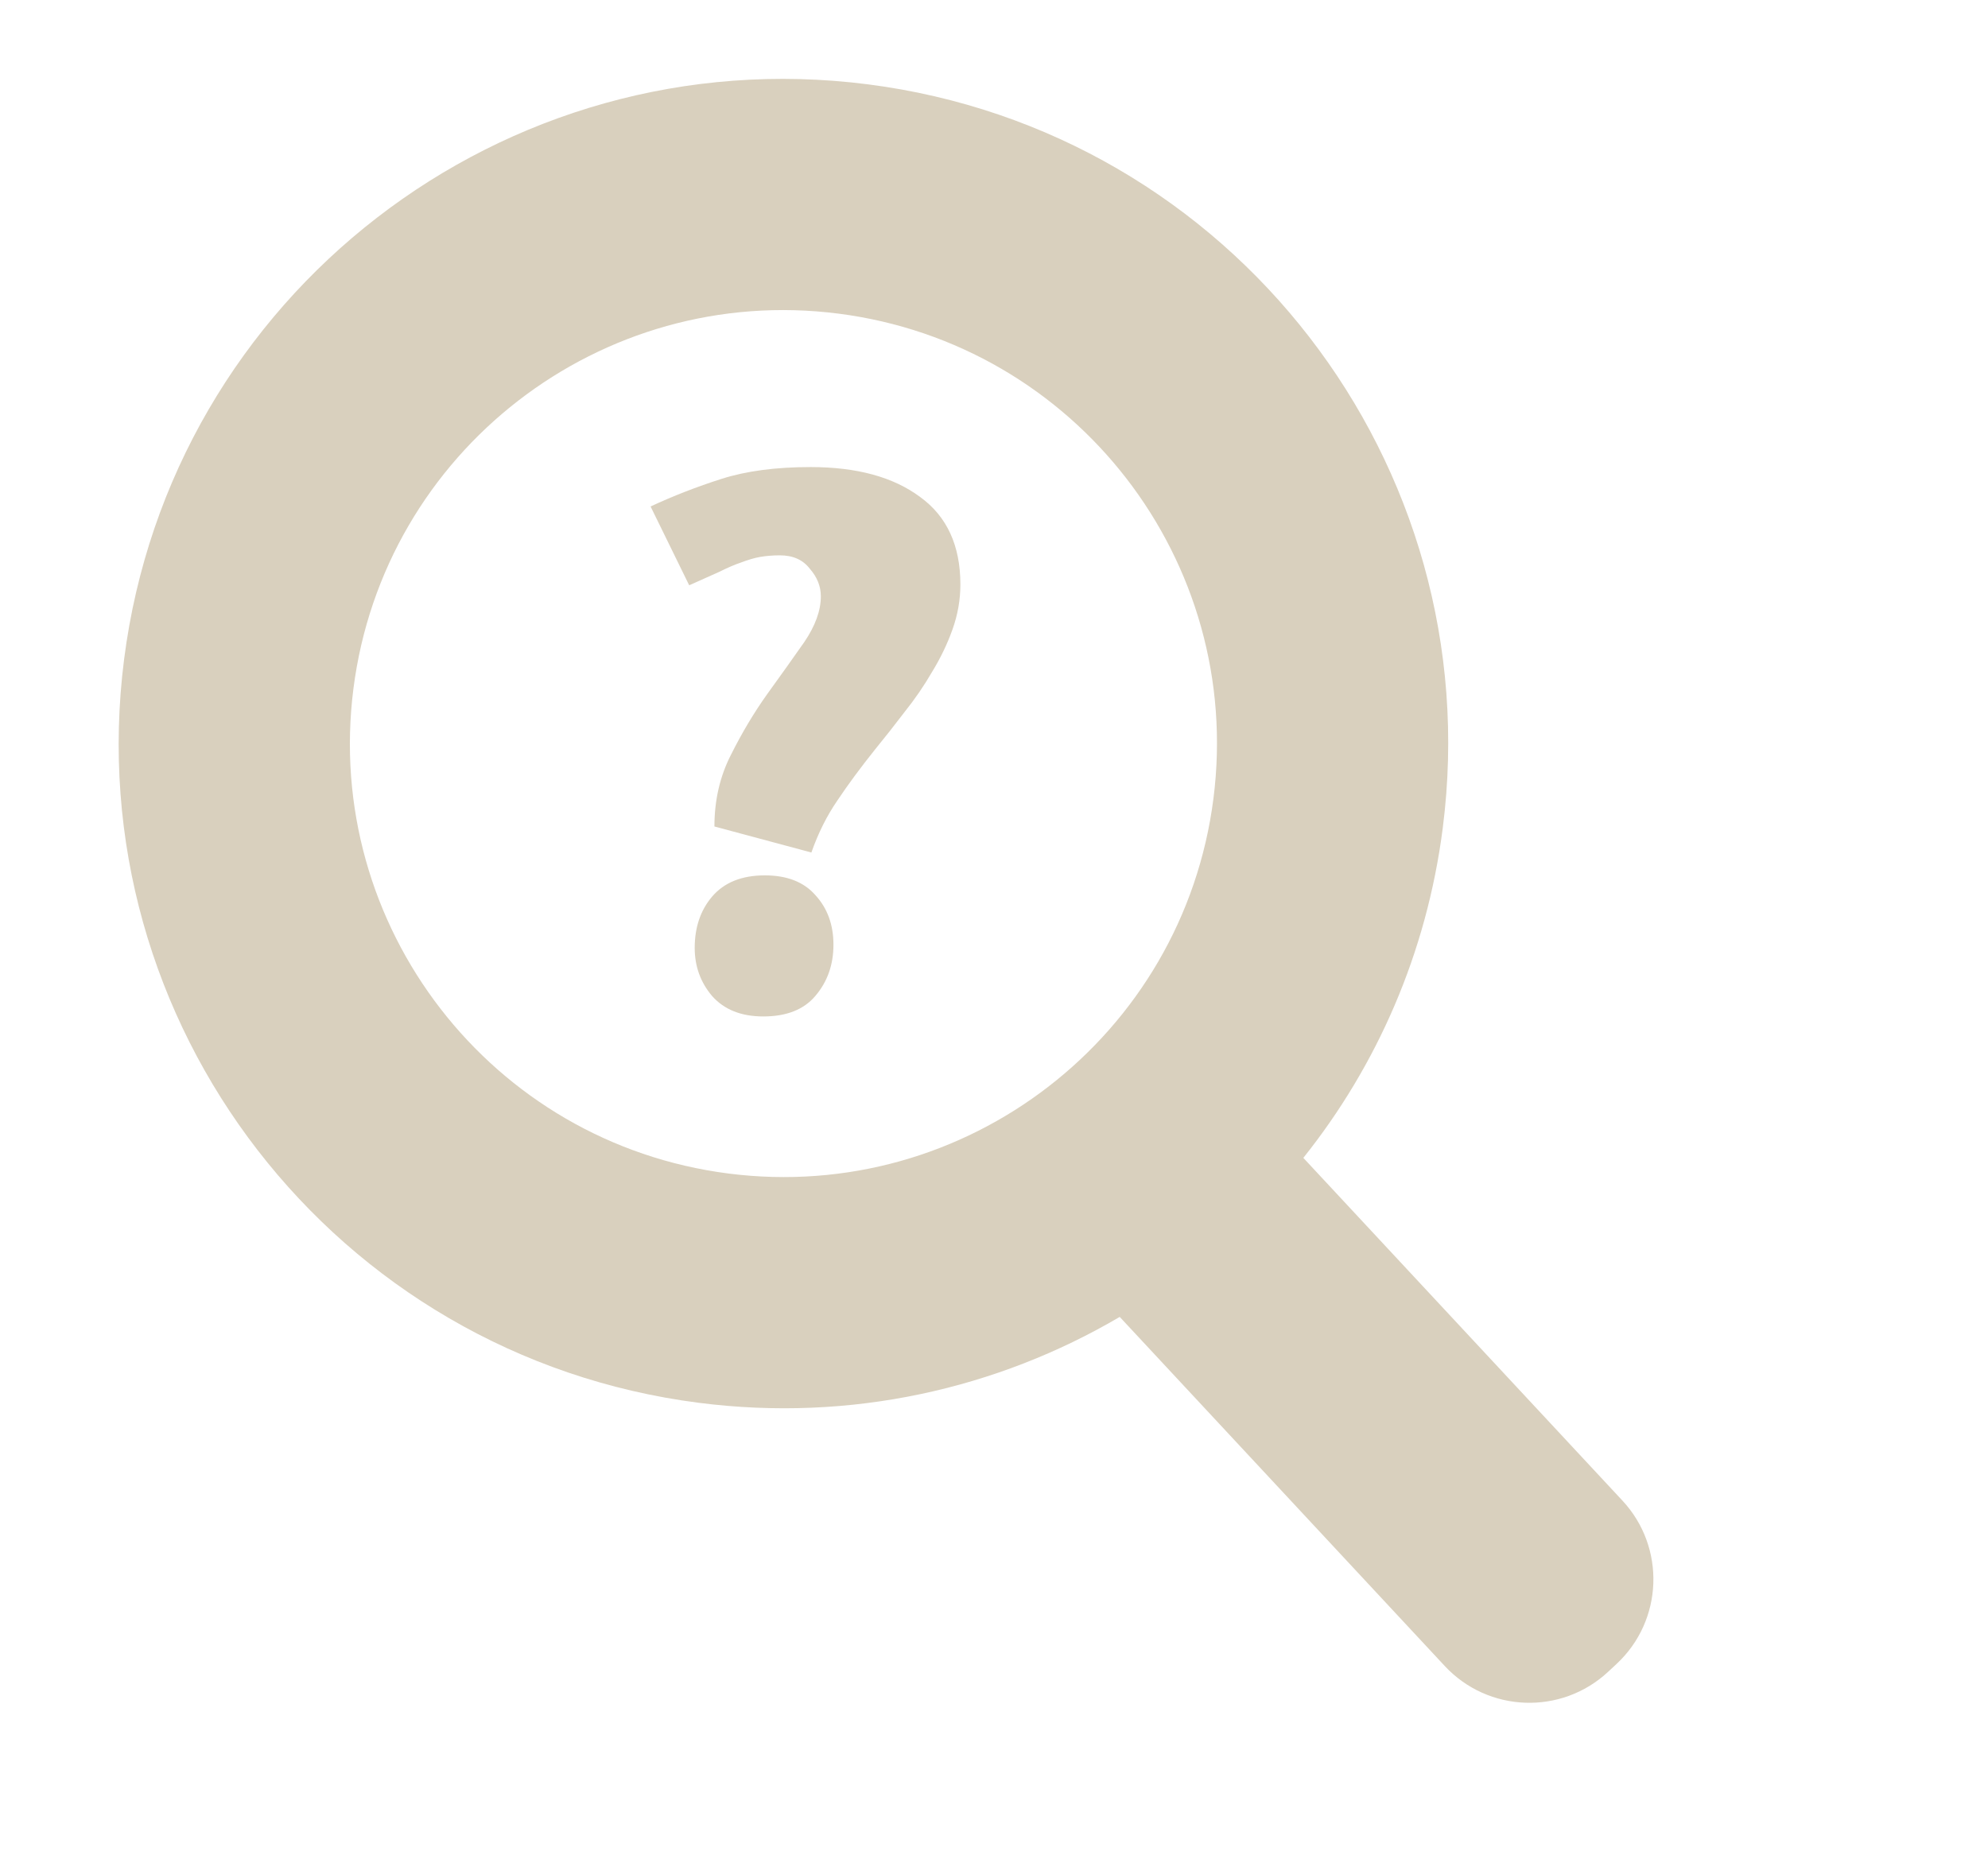 <svg width="120" height="112" viewBox="0 0 120 112" fill="none" xmlns="http://www.w3.org/2000/svg">
<path d="M48.929 28.196C51.721 28.196 53.926 28.798 55.544 30.004C57.162 31.178 57.971 32.938 57.971 35.286C57.971 36.206 57.812 37.11 57.495 37.998C57.178 38.886 56.765 39.743 56.258 40.568C55.782 41.392 55.227 42.202 54.592 42.995C53.989 43.788 53.402 44.533 52.831 45.231C51.943 46.341 51.182 47.372 50.547 48.324C49.913 49.244 49.389 50.291 48.977 51.465L43.124 49.894C43.124 48.308 43.457 46.865 44.123 45.564C44.789 44.232 45.519 43.01 46.312 41.9C47.137 40.758 47.883 39.711 48.549 38.76C49.215 37.776 49.548 36.856 49.548 36C49.548 35.397 49.326 34.842 48.882 34.334C48.469 33.795 47.867 33.525 47.074 33.525C46.661 33.525 46.265 33.557 45.884 33.62C45.535 33.684 45.154 33.795 44.742 33.953C44.361 34.08 43.917 34.271 43.41 34.524C42.902 34.746 42.299 35.016 41.601 35.333L39.27 30.575C40.634 29.94 42.061 29.385 43.552 28.909C45.043 28.433 46.836 28.196 48.929 28.196ZM46.169 52.845C47.502 52.845 48.517 53.241 49.215 54.034C49.945 54.827 50.309 55.827 50.309 57.032C50.309 58.238 49.945 59.269 49.215 60.125C48.517 60.95 47.47 61.362 46.074 61.362C44.742 61.362 43.711 60.95 42.981 60.125C42.283 59.3 41.934 58.333 41.934 57.222C41.934 55.985 42.283 54.954 42.981 54.13C43.711 53.273 44.774 52.845 46.169 52.845Z" fill="#D9D0BE"/>
<path fill-rule="evenodd" clip-rule="evenodd" d="M73.246 48.208C71.413 62.543 58.306 72.678 43.971 70.844C29.636 69.011 19.501 55.904 21.334 41.569C23.167 27.234 36.274 17.099 50.609 18.933C64.944 20.766 75.079 33.873 73.246 48.208ZM67.589 79.5C60.197 83.843 51.362 85.859 42.2 84.688C20.22 81.877 4.68 61.779 7.491 39.799C10.302 17.819 30.399 2.279 52.38 5.09C74.36 7.9 89.9 27.998 87.089 49.978C86.122 57.543 83.107 64.345 78.672 69.899L97.932 90.588C100.558 93.408 100.4 97.824 97.579 100.45L97.069 100.925C94.248 103.551 89.833 103.393 87.207 100.573L67.589 79.5Z" fill="#D9D0BE"/>
</svg>
